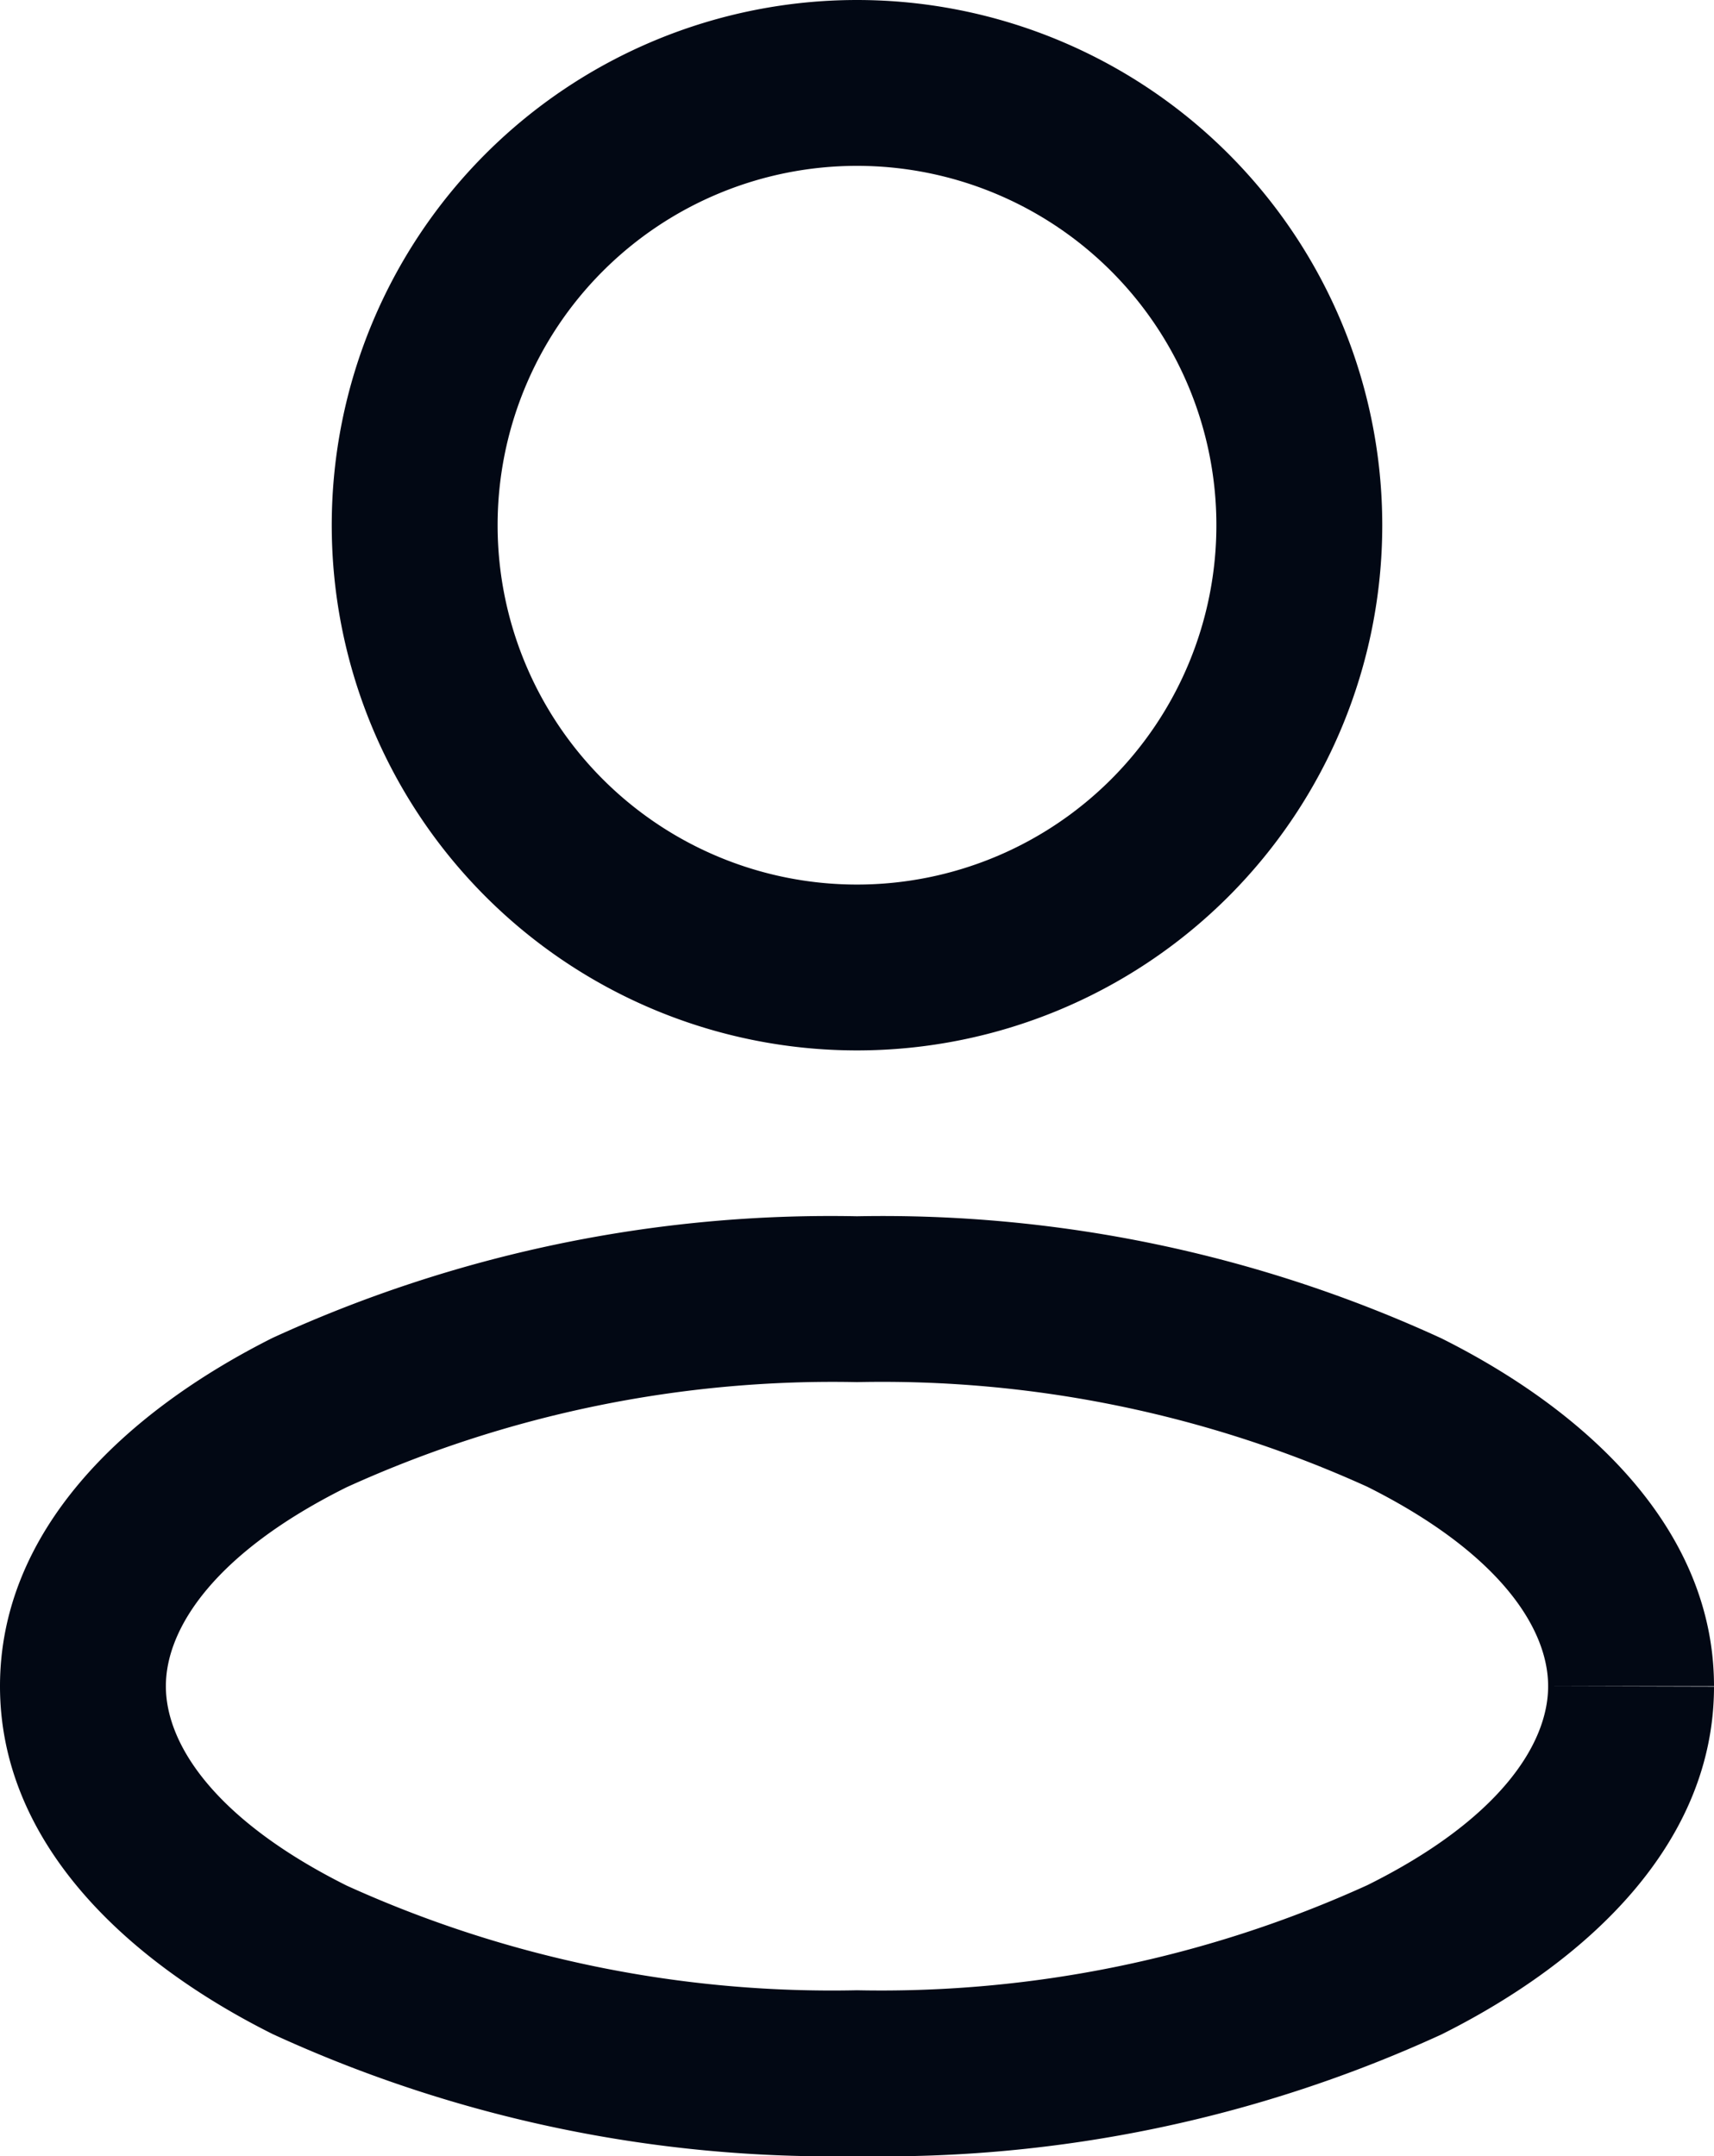 <svg id="user" xmlns="http://www.w3.org/2000/svg" width="15.5" height="19.5" viewBox="0 0 15.5 19.5">
  <path id="Vector" d="M11,4.75A3.25,3.25,0,0,1,7.75,8V9.5A4.75,4.75,0,0,0,12.5,4.75ZM7.75,8A3.25,3.25,0,0,1,4.5,4.75H3A4.75,4.75,0,0,0,7.75,9.5ZM4.5,4.75A3.25,3.25,0,0,1,7.75,1.5V0A4.75,4.75,0,0,0,3,4.75ZM7.75,1.5A3.25,3.25,0,0,1,11,4.75h1.5A4.75,4.75,0,0,0,7.75,0ZM14,15.25c0,.529-.449,1.211-1.636,1.8A10.613,10.613,0,0,1,7.75,18v1.5a12.092,12.092,0,0,0,5.285-1.1c1.346-.673,2.465-1.742,2.465-3.146ZM7.75,18a10.613,10.613,0,0,1-4.614-.946C1.949,16.461,1.5,15.779,1.5,15.25H0c0,1.4,1.118,2.472,2.465,3.146A12.091,12.091,0,0,0,7.75,19.5ZM1.5,15.25c0-.529.449-1.21,1.636-1.8A10.613,10.613,0,0,1,7.75,12.5V11a12.091,12.091,0,0,0-5.285,1.1C1.118,12.777,0,13.846,0,15.25ZM7.75,12.5a10.613,10.613,0,0,1,4.614.946C13.551,14.04,14,14.721,14,15.25h1.5c0-1.4-1.118-2.472-2.465-3.146A12.092,12.092,0,0,0,7.75,11Z" fill="#020814"/>
</svg>
